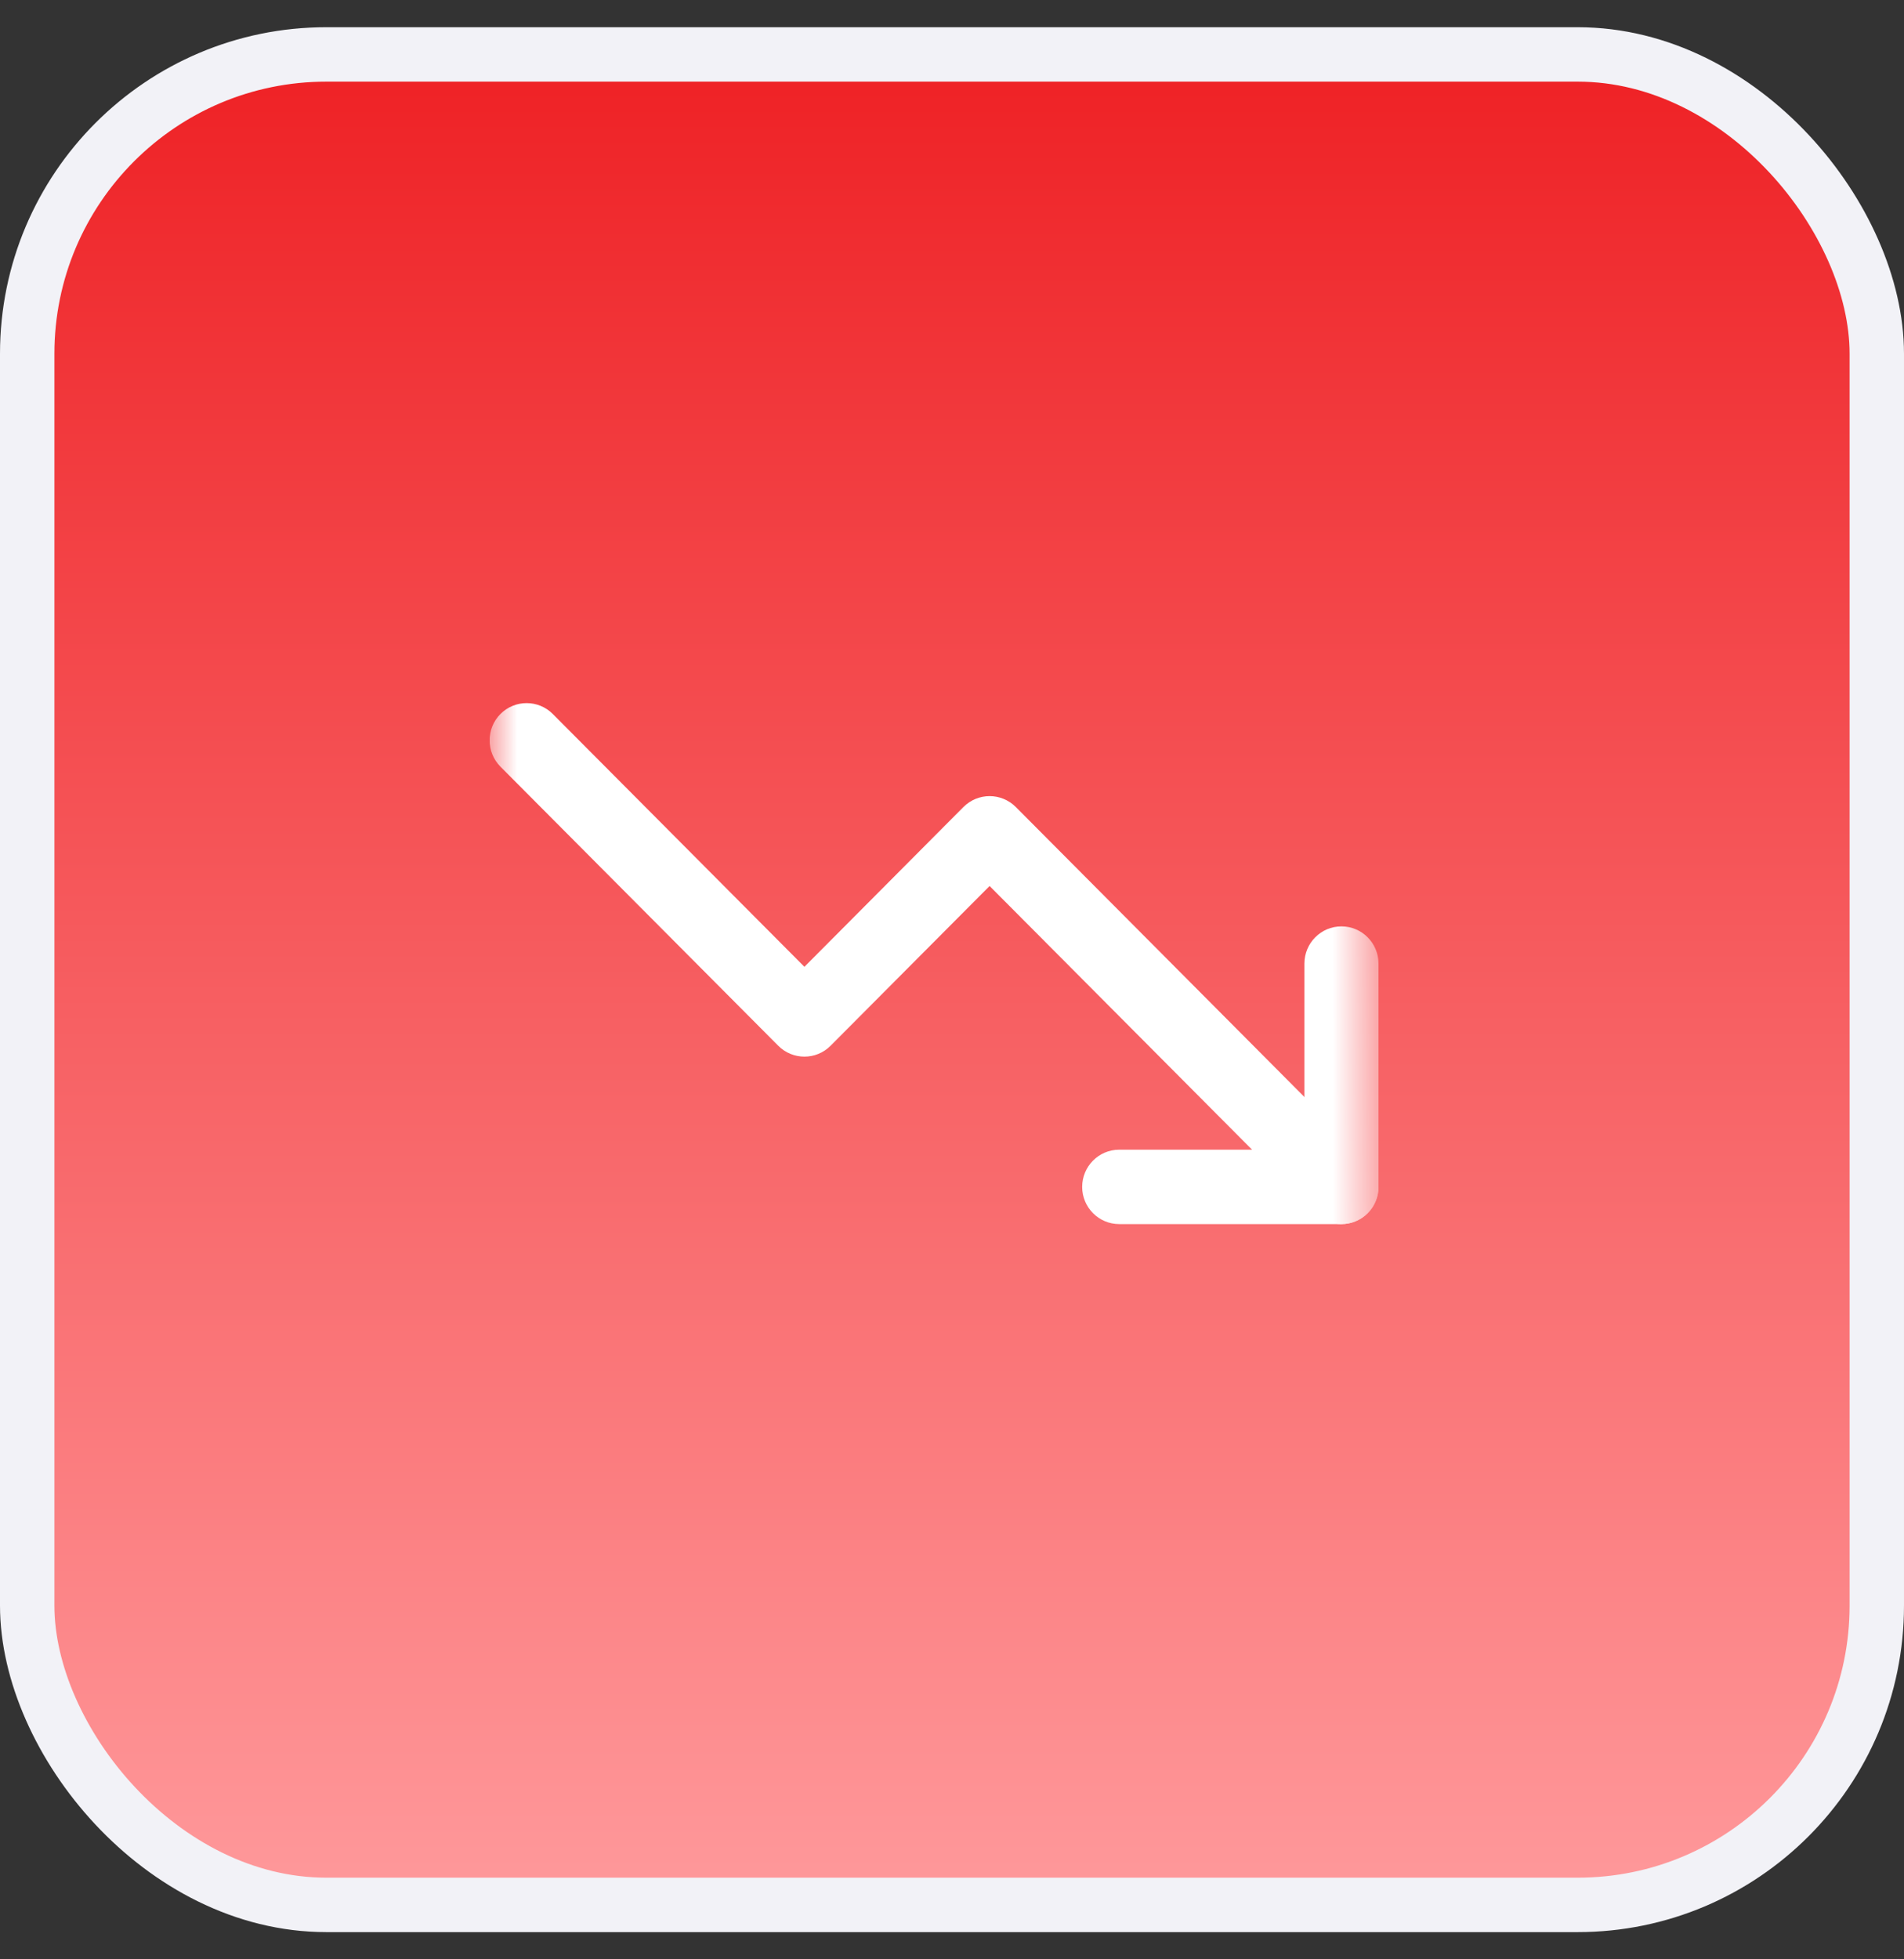 <svg width="35" height="36" viewBox="0 0 35 36" fill="none" xmlns="http://www.w3.org/2000/svg">
<rect x="0" y="0" width="35" height="36" fill="#333333" stroke="none"/>
<rect x="0.5" y="1" width="34" height="34" rx="5.5" fill="url(#paint0_linear_9_64)"/>
<rect x="0.5" y="1" width="34" height="34" rx="5.5" stroke="#F2F2F7"/>
<g clip-path="url(#clip0_9_64)">
<mask id="mask0_9_64" style="mask-type:luminance" maskUnits="userSpaceOnUse" x="9" y="9" width="17" height="17">
<path d="M9 9.5H25.34V25.91H9V9.5Z" fill="white"/>
</mask>
<g mask="url(#mask0_9_64)">
<path fill-rule="evenodd" clip-rule="evenodd" d="M9.199 13.119C9.465 12.852 9.896 12.852 10.162 13.119L14.787 17.764L17.71 14.828C17.976 14.561 18.407 14.561 18.673 14.828L25.141 21.324C25.407 21.591 25.407 22.024 25.141 22.291C24.875 22.558 24.444 22.558 24.178 22.291L18.191 16.279L15.268 19.214C15.003 19.481 14.572 19.481 14.306 19.214L9.199 14.086C8.934 13.819 8.934 13.386 9.199 13.119Z" fill="white"/>
<path fill-rule="evenodd" clip-rule="evenodd" d="M24.659 17.021C25.035 17.021 25.34 17.327 25.34 17.705V21.808C25.34 22.185 25.035 22.491 24.659 22.491H20.574C20.198 22.491 19.893 22.185 19.893 21.808C19.893 21.43 20.198 21.124 20.574 21.124H23.978V17.705C23.978 17.327 24.283 17.021 24.659 17.021Z" fill="white"/>
</g>
</g>
<defs>
<linearGradient id="paint0_linear_9_64" x1="17.5" y1="0.5" x2="17.5" y2="35.5" gradientUnits="userSpaceOnUse">
<stop stop-color="#EE1F23"/>
<stop offset="1" stop-color="#FF9B9D"/>
</linearGradient>
<clipPath id="clip0_9_64">
<rect width="16.34" height="16.41" fill="white" transform="translate(9 9.5)"/>
</clipPath>
</defs>
</svg>
